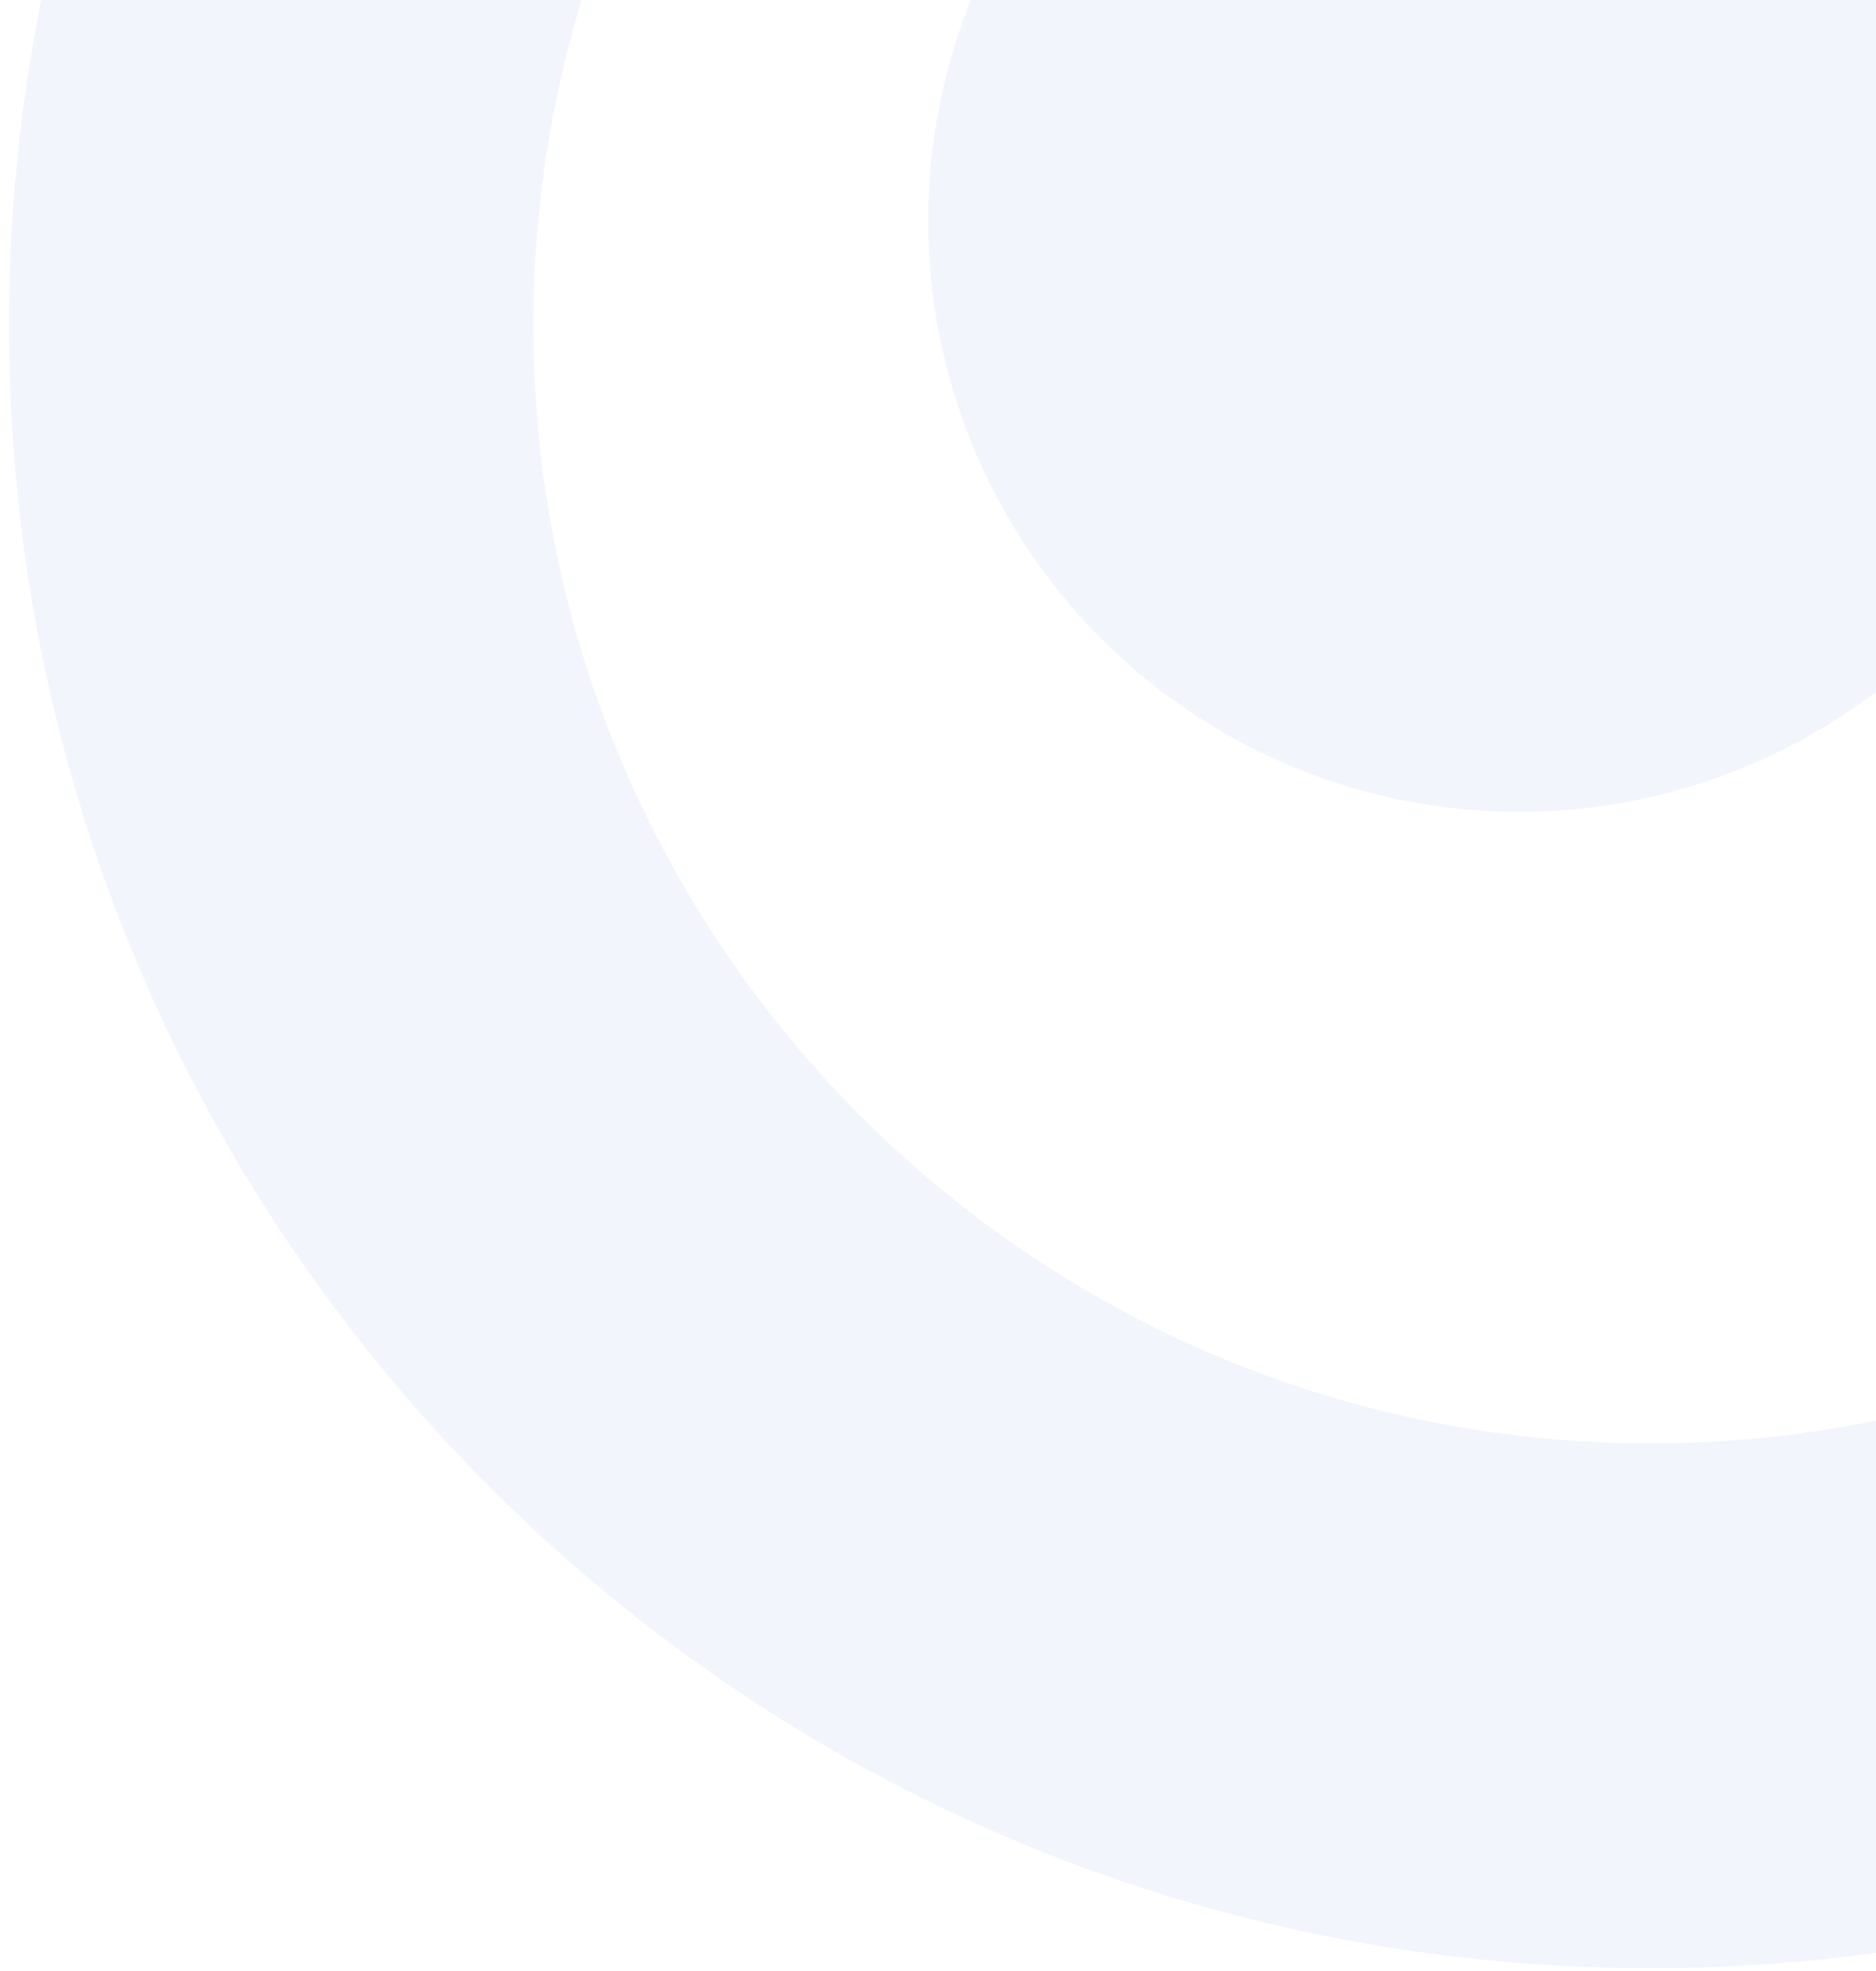 <svg width="160" height="168" viewBox="0 0 160 168" fill="none" xmlns="http://www.w3.org/2000/svg">
<path d="M280.763 27.763C280.763 105.083 218.082 167.763 140.763 167.763C63.443 167.763 0.763 105.083 0.763 27.763C0.763 -49.557 63.443 -112.237 140.763 -112.237C218.082 -112.237 280.763 -49.557 280.763 27.763ZM45.498 27.763C45.498 80.376 88.149 123.027 140.763 123.027C193.376 123.027 236.027 80.376 236.027 27.763C236.027 -24.85 193.376 -67.502 140.763 -67.502C88.149 -67.502 45.498 -24.85 45.498 27.763Z" fill="#6484E6" fill-opacity="0.08"/>
<ellipse cx="129.563" cy="18.802" rx="50.4" ry="50.4" fill="#6484E6" fill-opacity="0.08"/>
</svg>

